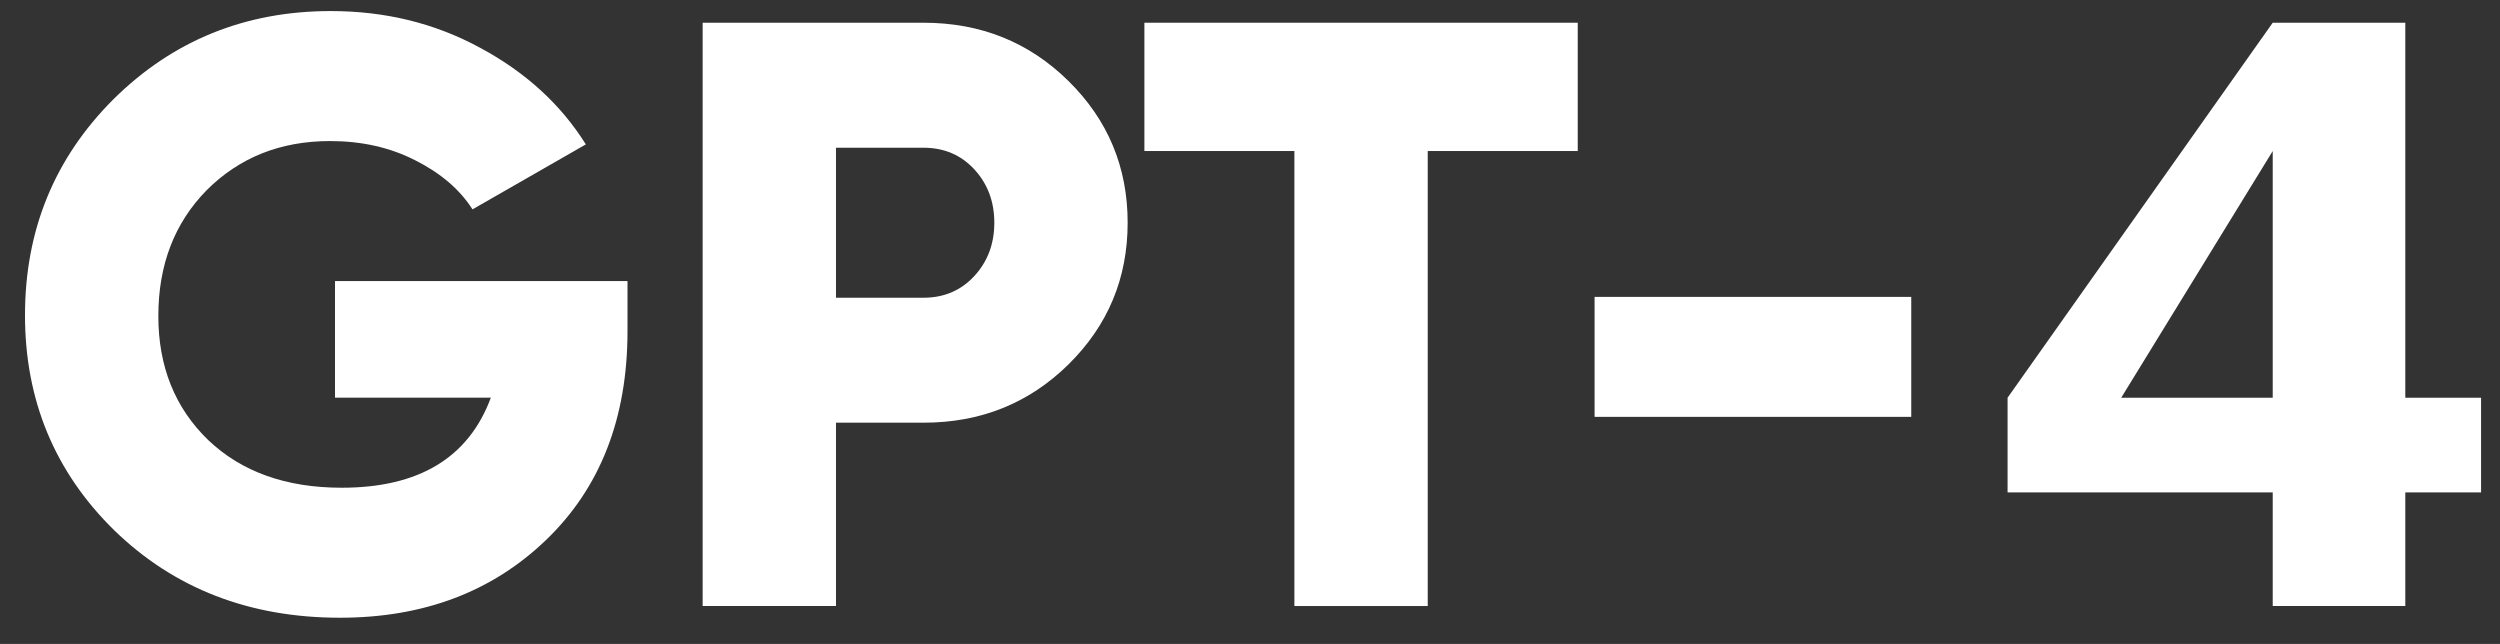 <svg width="66" height="17" viewBox="0 0 66 17" fill="none" xmlns="http://www.w3.org/2000/svg">
<rect x="0" y="0" width="66" height="17" fill="#333333" stroke="none"/>
<path d="M16.566 7.42V8.74C16.566 11.042 15.847 12.883 14.41 14.261C12.987 15.626 11.176 16.308 8.976 16.308C6.585 16.308 4.598 15.537 3.014 13.998C1.445 12.457 0.66 10.566 0.66 8.322C0.66 6.078 1.437 4.178 2.992 2.623C4.561 1.069 6.475 0.292 8.734 0.292C10.171 0.292 11.484 0.614 12.672 1.26C13.875 1.905 14.806 2.756 15.466 3.812L12.474 5.527C12.137 5 11.631 4.567 10.956 4.229C10.296 3.892 9.548 3.724 8.712 3.724C7.407 3.724 6.321 4.156 5.456 5.021C4.605 5.887 4.18 6.994 4.18 8.344C4.18 9.678 4.62 10.771 5.5 11.621C6.38 12.457 7.553 12.876 9.02 12.876C11.059 12.876 12.371 12.084 12.958 10.499H8.844V7.42H16.566Z" fill="white"/>
<path d="M24.38 0.6C25.891 0.6 27.167 1.113 28.208 2.139C29.25 3.166 29.77 4.413 29.77 5.88C29.77 7.346 29.25 8.593 28.208 9.62C27.167 10.646 25.891 11.159 24.38 11.159H22.07V15.999H18.55V0.6H24.38ZM24.38 7.86C24.923 7.86 25.37 7.669 25.722 7.287C26.074 6.906 26.25 6.437 26.25 5.88C26.25 5.322 26.074 4.853 25.722 4.471C25.37 4.09 24.923 3.9 24.38 3.9H22.07V7.86H24.38Z" fill="white"/>
<path d="M41.652 0.6V3.987H37.692V15.999H34.172V3.987H30.212V0.6H41.652Z" fill="white"/>
<path d="M42.097 11.005V7.838H50.457V11.005H42.097Z" fill="white"/>
<path d="M63.5 6.5V10.5H65.5V13H63.5V15.999H60V13H53V10.5H56H60V3.987L56 10.5H53L60 0.6H63.5V3.812V6.5Z" fill="white"/>
</svg>
